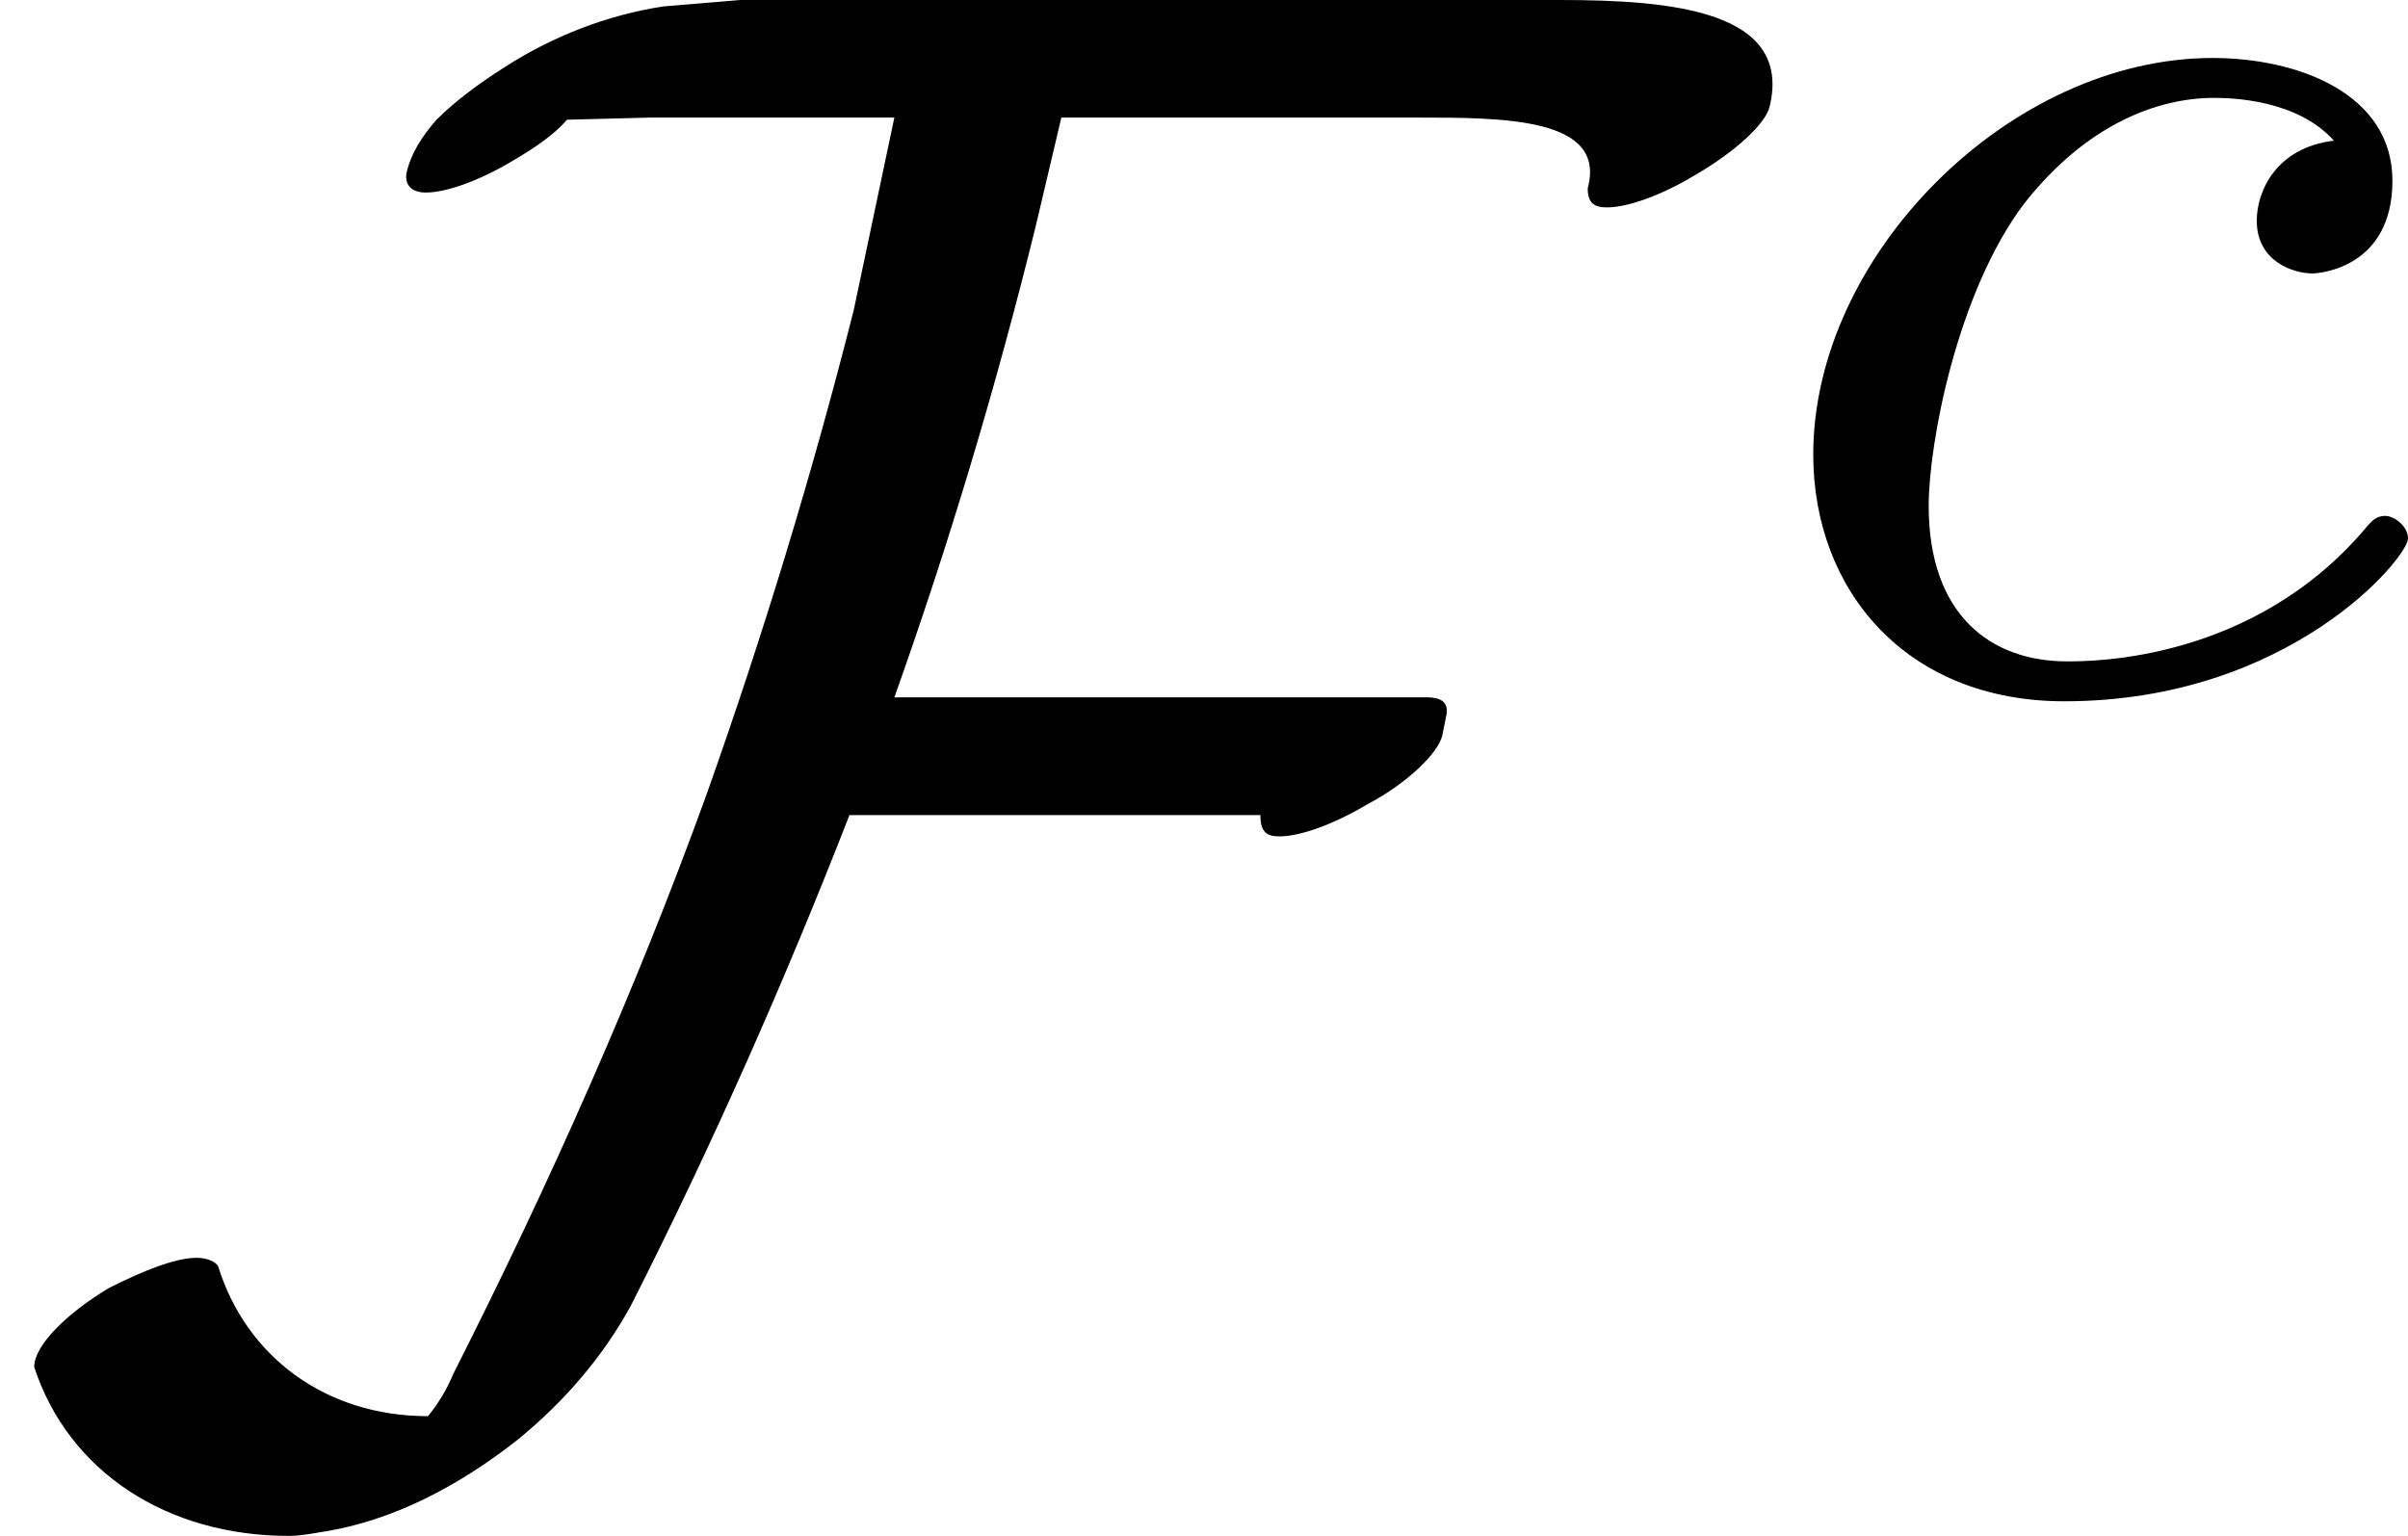 <?xml version='1.0' encoding='UTF-8'?>
<!-- This file was generated by dvisvgm 2.9.1 -->
<svg version='1.1' xmlns='http://www.w3.org/2000/svg' xmlns:xlink='http://www.w3.org/1999/xlink' width='13.454pt' height='8.584pt' viewBox='0 204.98 13.454 8.584'>
<defs>
<path id='g23-99' d='M3.674-.829C3.674-.901 3.595-.956 3.547-.956S3.475-.933 3.435-.885C2.805-.143 1.913-.143 1.769-.143C1.339-.143 .996-.406 .996-1.012C.996-1.363 1.156-2.208 1.53-2.702C1.881-3.148 2.279-3.292 2.59-3.292C2.686-3.292 3.053-3.284 3.26-3.053C2.933-3.013 2.829-2.766 2.829-2.606C2.829-2.375 3.037-2.311 3.14-2.311C3.18-2.311 3.587-2.343 3.587-2.829S3.061-3.515 2.582-3.515C1.451-3.515 .351-2.415 .351-1.299C.351-.542 .869 .08 1.753 .08C3.013 .08 3.674-.725 3.674-.829Z'/>
<path id='g21-70' d='M9.887-7.58C10.018-8.118 9.337-8.177 8.715-8.177H4.423H4.136L3.706-8.141C3.395-8.094 3.084-7.974 2.809-7.795C2.678-7.711 2.546-7.615 2.439-7.508C2.355-7.412 2.295-7.317 2.271-7.209C2.26-7.137 2.307-7.101 2.379-7.101C2.499-7.101 2.69-7.173 2.869-7.281C2.989-7.352 3.096-7.424 3.168-7.508L3.634-7.52H4.997L4.77-6.444C4.543-5.547 4.268-4.639 3.945-3.73C3.551-2.642 3.072-1.566 2.534-.502C2.499-.418 2.451-.335 2.391-.263C1.817-.263 1.375-.598 1.219-1.1C1.207-1.124 1.16-1.148 1.1-1.148C.98-1.148 .801-1.076 .61-.98C.371-.837 .191-.658 .191-.538C.383 .048 .933 .406 1.614 .406C1.674 .406 1.733 .395 1.805 .383C2.188 .323 2.558 .132 2.893-.132C3.156-.347 3.371-.598 3.527-.885C3.981-1.781 4.388-2.702 4.746-3.622H7.042C7.042-3.527 7.077-3.503 7.149-3.503C7.269-3.503 7.46-3.575 7.639-3.682C7.867-3.802 8.034-3.969 8.058-4.065L8.082-4.184C8.094-4.256 8.046-4.28 7.974-4.28H4.997C5.308-5.153 5.571-6.037 5.786-6.91L5.93-7.52H7.914C8.404-7.52 8.978-7.52 8.871-7.125C8.871-7.042 8.907-7.018 8.978-7.018C9.098-7.018 9.289-7.089 9.468-7.197C9.696-7.329 9.863-7.484 9.887-7.58Z'/>
</defs>
<g id='page1'>
<use x='0' y='213.157' xlink:href='#g21-70'/>
<use x='9.78' y='208.819' xlink:href='#g23-99'/>
</g>
</svg>